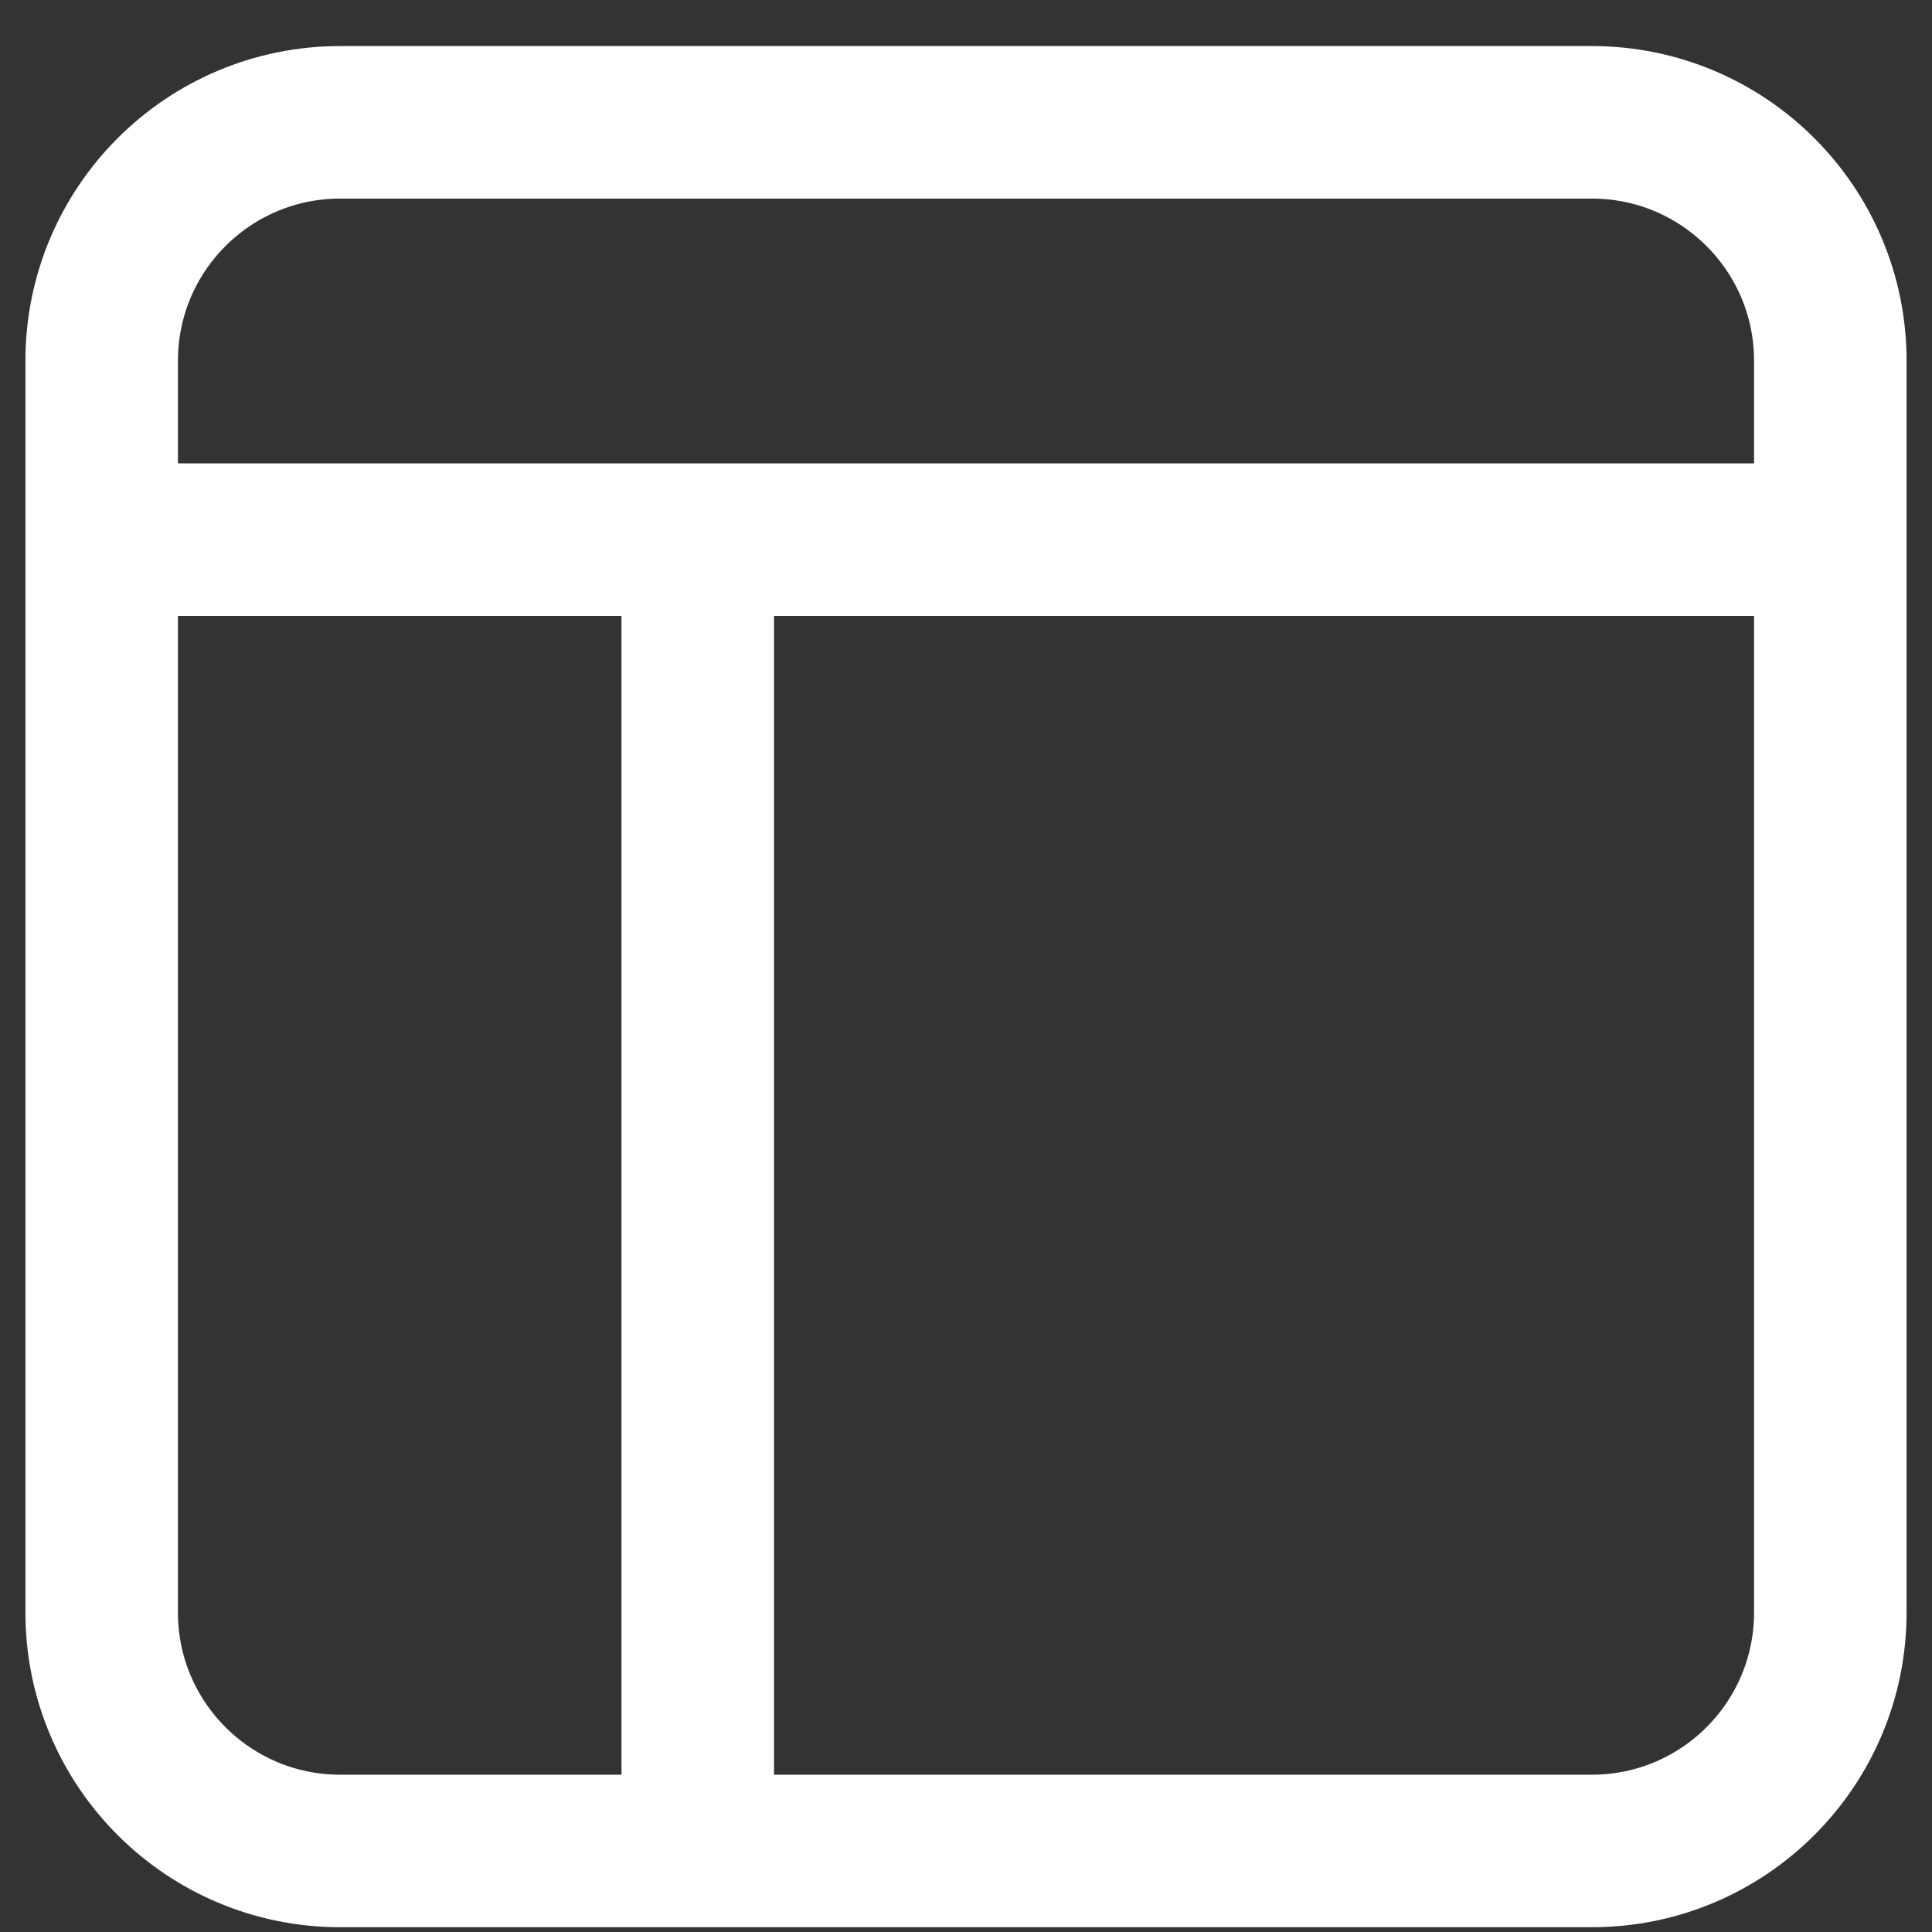 <svg width="19" height="19" viewBox="0 0 19 19" fill="none" xmlns="http://www.w3.org/2000/svg">
<rect x="0" y="0" width="19" height="19" fill="#333333" stroke="none"/>
<path d="M1 3.548C1 2.253 2.05 1.203 3.345 1.203H15.655C16.95 1.203 18 2.253 18 3.548V15.858C18 17.153 16.95 18.203 15.655 18.203H3.345C2.05 18.203 1 17.153 1 15.858V3.548Z" stroke="white" stroke-width="1.5" stroke-linecap="round" stroke-linejoin="round"/>
<path d="M6.862 5.893V17.91" stroke="white" stroke-width="1.5" stroke-linecap="round" stroke-linejoin="round"/>
<path d="M1.293 5.307H17.707" stroke="white" stroke-width="1.5" stroke-linecap="round" stroke-linejoin="round"/>
</svg>
